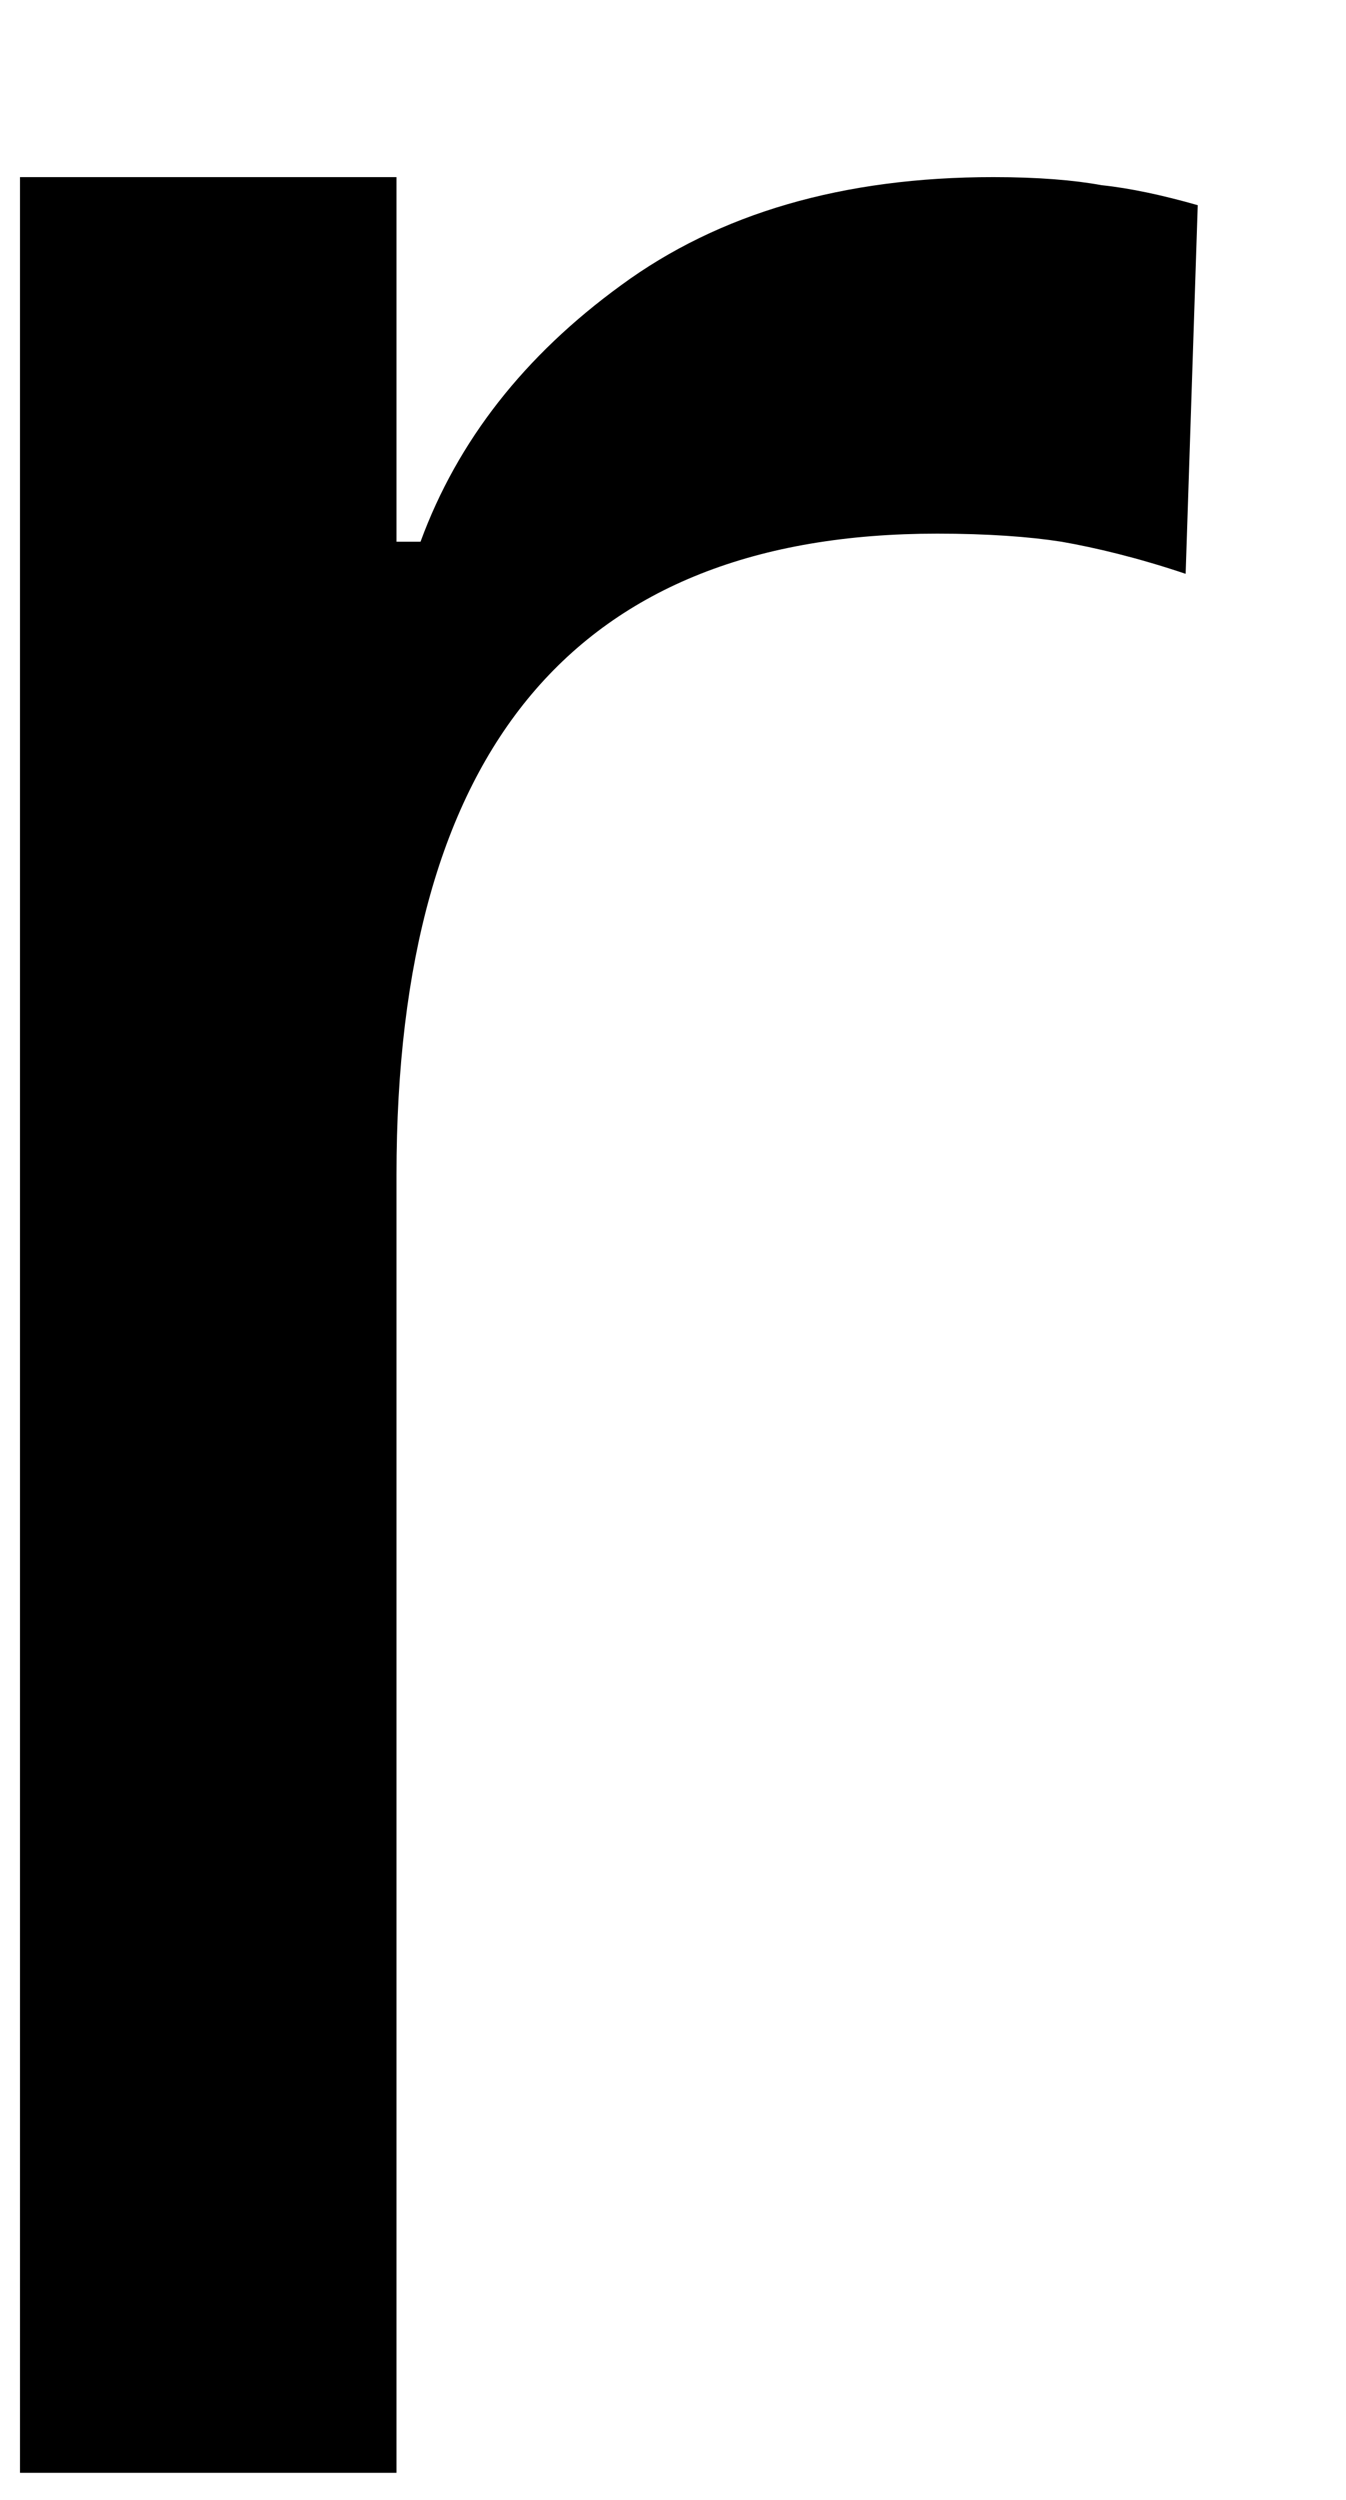<svg width="7" height="13" viewBox="0 0 7 13" fill="none" xmlns="http://www.w3.org/2000/svg">
<path d="M0.104 0.921H2.062V2.817H2.187C2.38 2.291 2.729 1.848 3.229 1.484C3.739 1.109 4.385 0.921 5.166 0.921C5.4 0.921 5.588 0.937 5.729 0.963C5.88 0.979 6.046 1.015 6.229 1.067L6.166 2.984C5.916 2.9 5.697 2.848 5.52 2.817C5.354 2.791 5.135 2.775 4.874 2.775C2.999 2.775 2.062 3.89 2.062 6.109V12.859H0.104V0.921Z" fill="black"/>
</svg>
